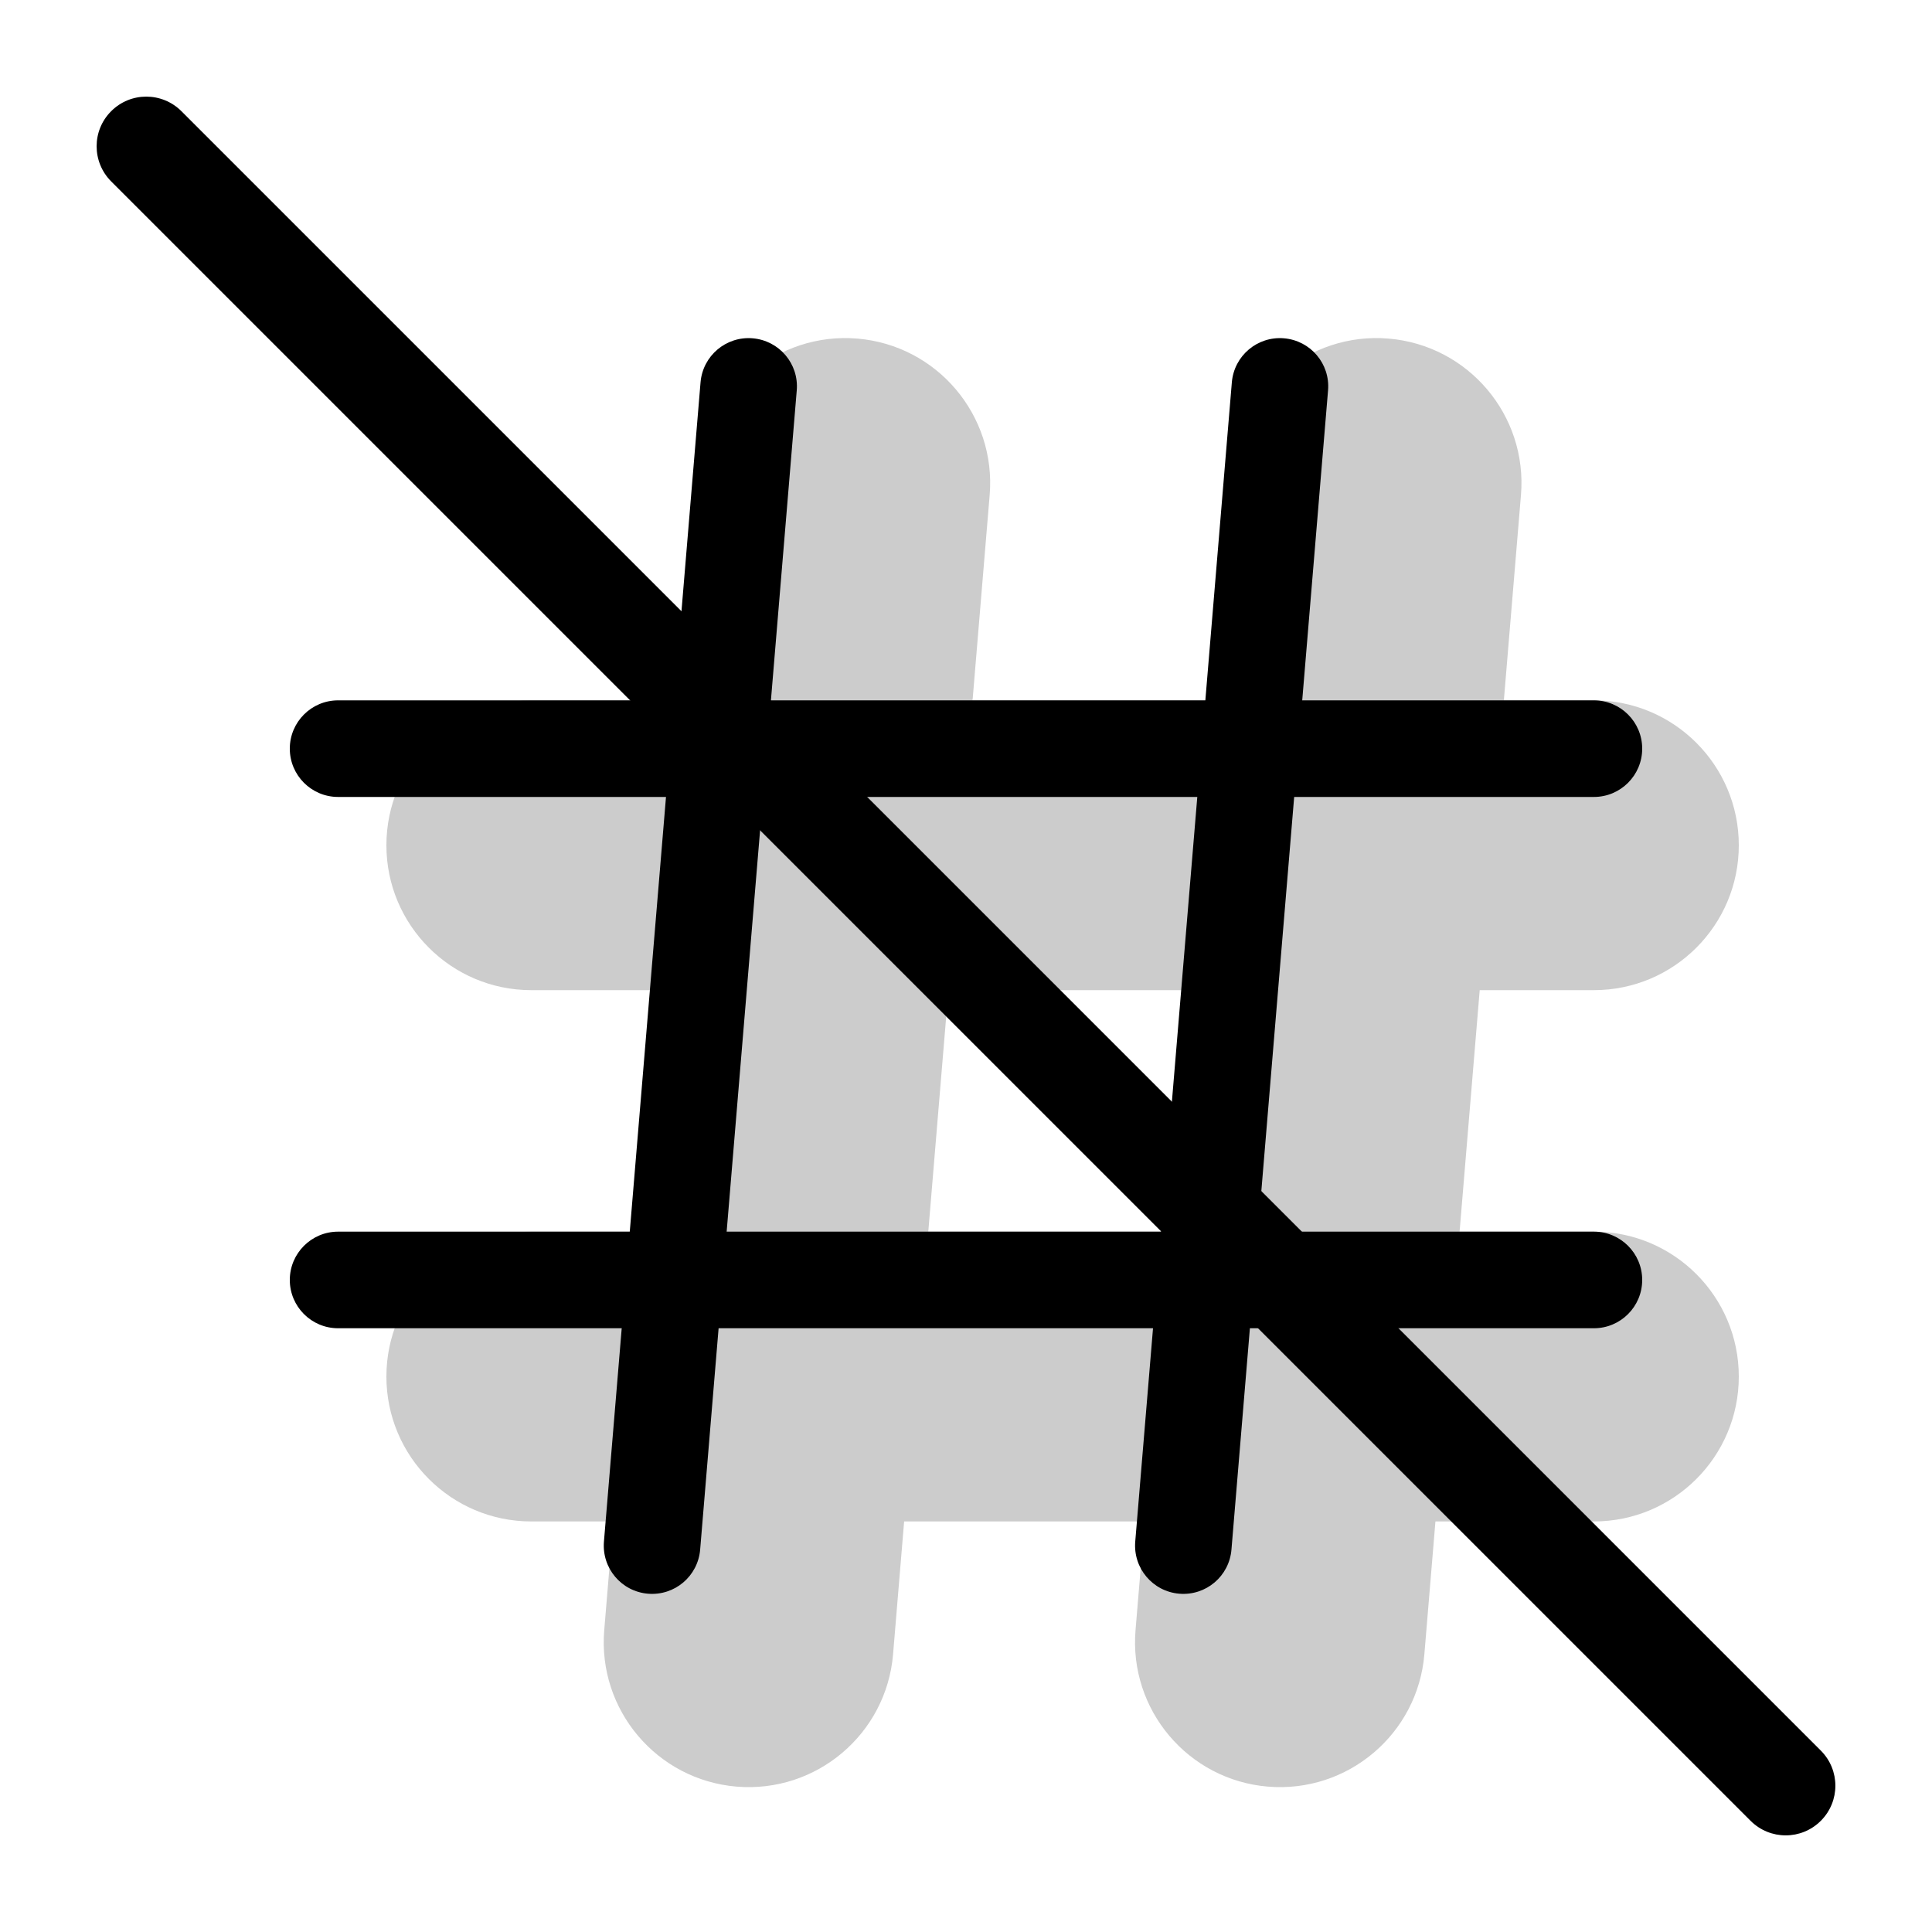 <svg width="20" height="20" viewBox="0 0 20 20" fill="none" xmlns="http://www.w3.org/2000/svg"><g opacity="0.2"><path fill-rule="evenodd" clip-rule="evenodd" d="M4 8.75C4 7.922 4.672 7.25 5.5 7.25H16.5C17.328 7.25 18 7.922 18 8.75C18 9.578 17.328 10.25 16.5 10.25H5.5C4.672 10.25 4 9.578 4 8.75Z" fill="currentColor"/><path fill-rule="evenodd" clip-rule="evenodd" d="M4 14.25C4 13.422 4.672 12.75 5.5 12.75H16.5C17.328 12.75 18 13.422 18 14.25C18 15.078 17.328 15.75 16.5 15.75H5.5C4.672 15.75 4 15.078 4 14.25Z" fill="currentColor"/><path fill-rule="evenodd" clip-rule="evenodd" d="M8.875 3.505C9.7 3.574 10.314 4.299 10.245 5.125L9.245 17.125C9.176 17.95 8.451 18.564 7.625 18.495C6.8 18.426 6.186 17.701 6.255 16.875L7.255 4.875C7.324 4.05 8.049 3.436 8.875 3.505Z" fill="currentColor"/><path fill-rule="evenodd" clip-rule="evenodd" d="M14.374 3.505C15.2 3.574 15.814 4.299 15.745 5.125L14.745 17.125C14.676 17.95 13.951 18.564 13.125 18.495C12.3 18.426 11.686 17.701 11.755 16.875L12.755 4.875C12.824 4.05 13.549 3.436 14.374 3.505Z" fill="currentColor"/></g><path fill-rule="evenodd" clip-rule="evenodd" d="M3 7.75C3 7.474 3.224 7.25 3.5 7.25H16.5C16.776 7.25 17 7.474 17 7.75C17 8.026 16.776 8.25 16.5 8.25H3.5C3.224 8.25 3 8.026 3 7.75Z" fill="currentColor"/><path fill-rule="evenodd" clip-rule="evenodd" d="M3 13.25C3 12.974 3.224 12.75 3.5 12.75H16.5C16.776 12.75 17 12.974 17 13.25C17 13.526 16.776 13.75 16.5 13.75H3.5C3.224 13.75 3 13.526 3 13.25Z" fill="currentColor"/><path fill-rule="evenodd" clip-rule="evenodd" d="M7.791 3.502C8.067 3.525 8.271 3.766 8.248 4.041L7.248 16.041C7.225 16.317 6.984 16.521 6.708 16.498C6.433 16.475 6.229 16.234 6.252 15.958L7.252 3.958C7.275 3.683 7.516 3.479 7.791 3.502Z" fill="currentColor"/><path fill-rule="evenodd" clip-rule="evenodd" d="M13.291 3.502C13.567 3.525 13.771 3.766 13.748 4.041L12.748 16.041C12.725 16.317 12.484 16.521 12.208 16.498C11.933 16.475 11.729 16.234 11.752 15.958L12.752 3.958C12.775 3.683 13.016 3.479 13.291 3.502Z" fill="currentColor"/><path d="M1.151 1.878C0.95 1.677 0.95 1.351 1.151 1.151C1.351 0.95 1.677 0.95 1.878 1.151L18.849 18.122C19.05 18.323 19.05 18.648 18.849 18.849C18.648 19.05 18.323 19.05 18.122 18.849L1.151 1.878Z" fill="currentColor"/></svg>
